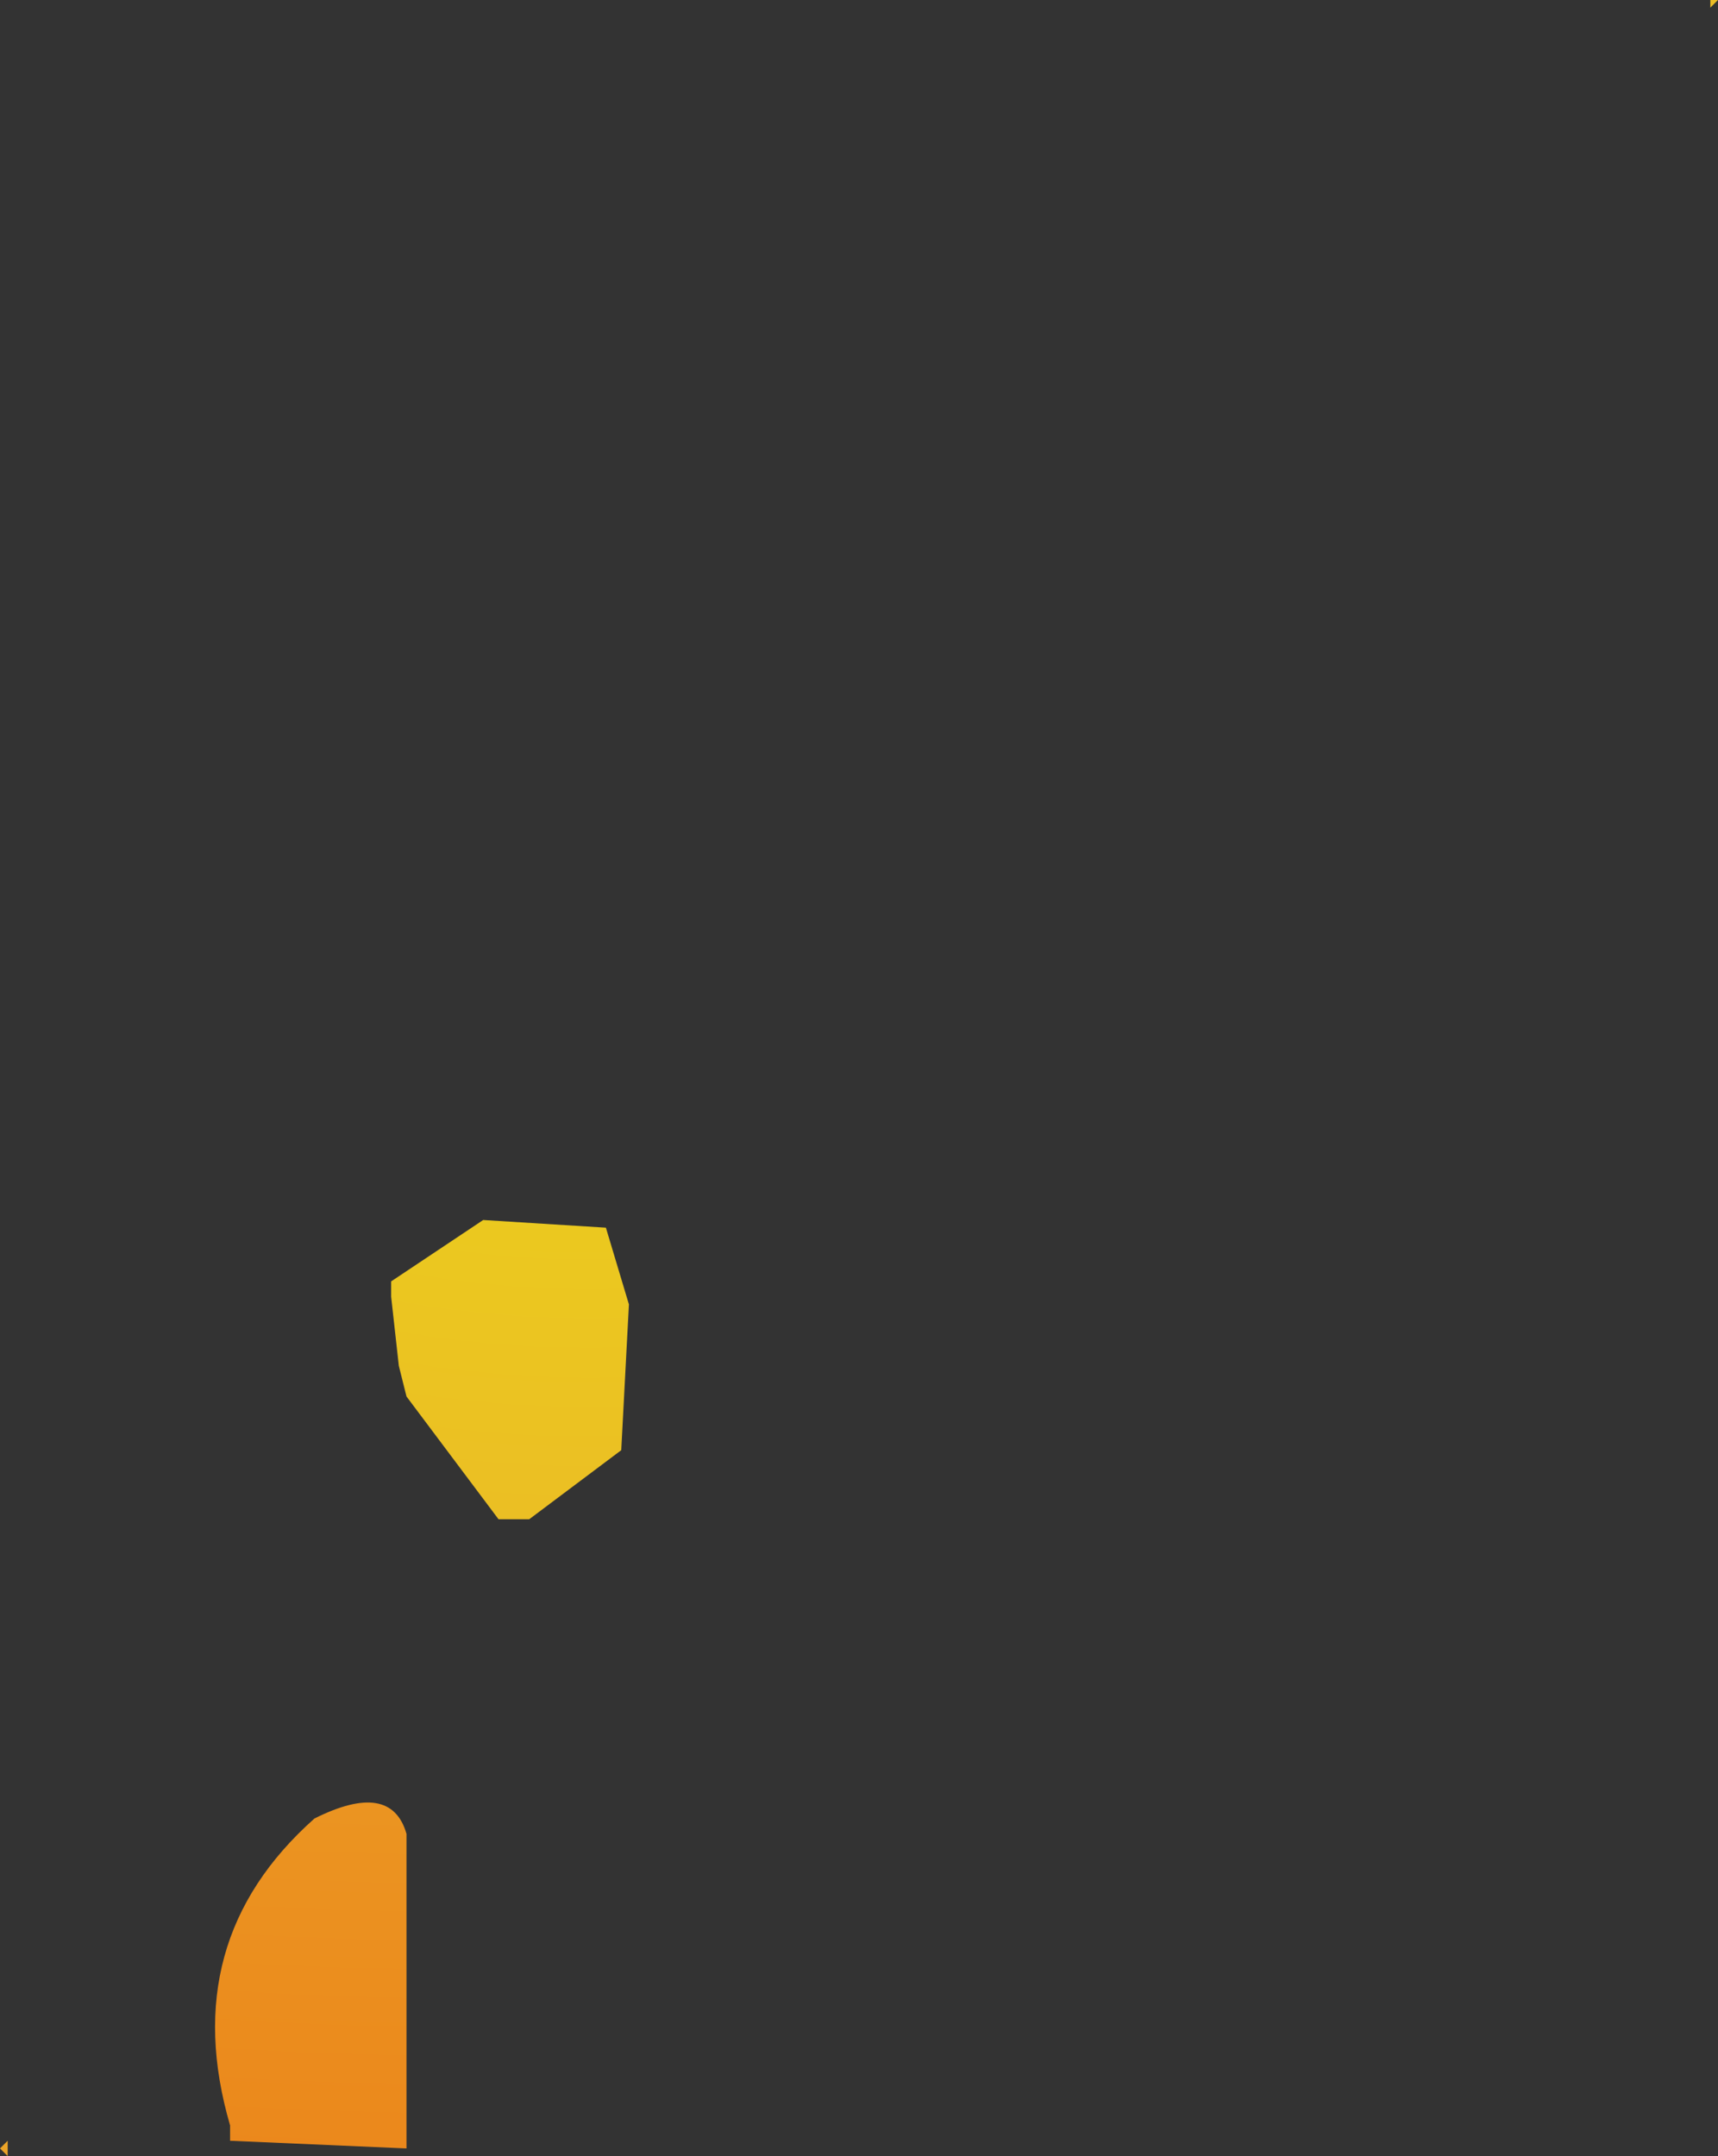 <?xml version="1.0" encoding="UTF-8" standalone="no"?>
<svg xmlns:xlink="http://www.w3.org/1999/xlink" height="14.05px" width="11.2px" xmlns="http://www.w3.org/2000/svg">
  <rect width="100%" height="100%" fill="#333333" stroke="none"/>
  <g transform="matrix(1.0, 0.0, 0.0, 1.0, 1.95, -8.6)">
    <path d="M9.25 8.6 L9.2 8.65 9.2 8.6 9.25 8.6 M0.1 20.45 Q0.6 20.2 0.7 20.55 L0.7 20.85 0.7 22.6 -0.45 22.55 -0.45 22.45 Q-0.8 21.25 0.1 20.45" fill="url(#gradient0)" fill-rule="evenodd" stroke="none"/>
    <path d="M-1.9 22.55 L-1.9 22.65 -1.95 22.6 -1.9 22.55 M0.6 16.95 L1.2 16.55 2.0 16.6 2.15 17.1 2.1 18.05 1.5 18.5 1.3 18.5 0.7 17.7 0.65 17.5 0.6 17.05 0.6 16.95" fill="url(#gradient1)" fill-rule="evenodd" stroke="none"/>
  </g>
  <defs>
    <radialGradient cx="0" cy="0" gradientTransform="matrix(0.035, 0.0, 0.0, 0.035, 1.0, -0.75)" gradientUnits="userSpaceOnUse" id="gradient0" r="819.2" spreadMethod="pad">
      <stop offset="0.0" stop-color="#fefe0c" stop-opacity="0.902"/>
      <stop offset="0.576" stop-color="#ffba2b" stop-opacity="0.902"/>
      <stop offset="1.0" stop-color="#ff720b" stop-opacity="0.902"/>
    </radialGradient>
    <radialGradient cx="0" cy="0" gradientTransform="matrix(0.025, 0.0, 0.0, 0.025, 1.9, 10.15)" gradientUnits="userSpaceOnUse" id="gradient1" r="819.2" spreadMethod="pad">
      <stop offset="0.0" stop-color="#fefe0c" stop-opacity="0.902"/>
      <stop offset="0.576" stop-color="#ffba2b" stop-opacity="0.902"/>
      <stop offset="1.0" stop-color="#ff720b" stop-opacity="0.902"/>
    </radialGradient>
  </defs>
</svg>
